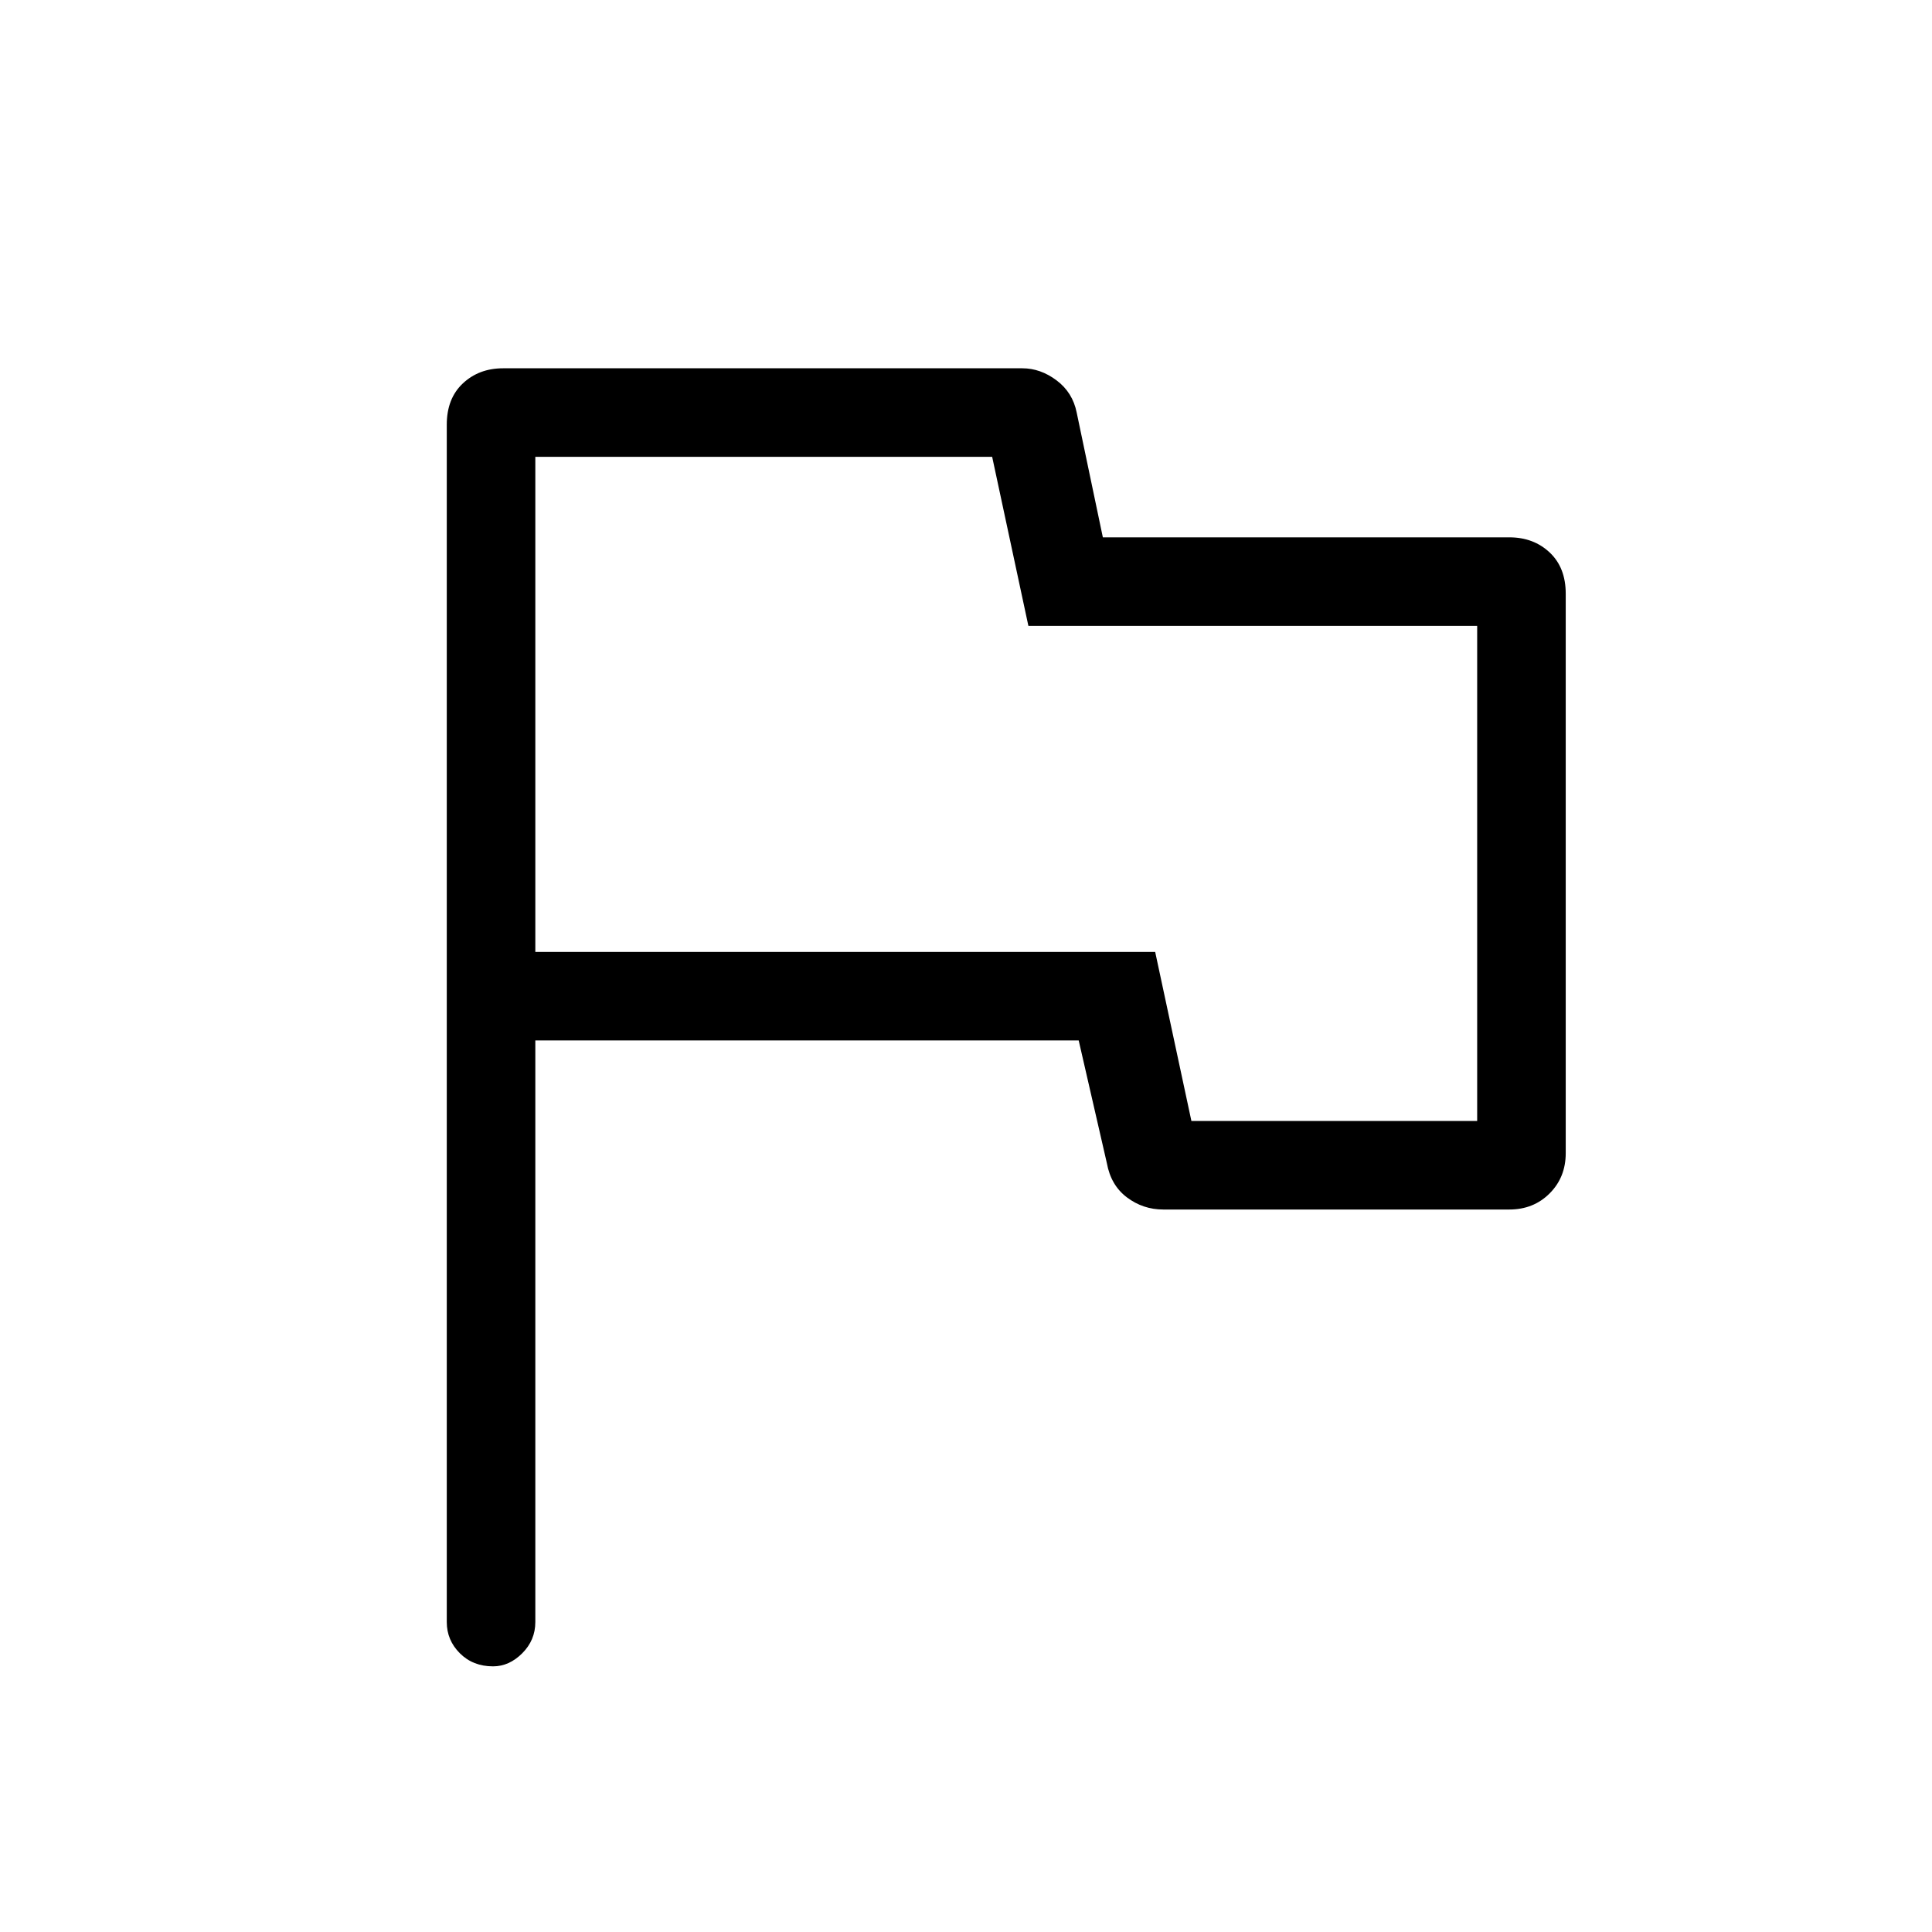 <svg xmlns="http://www.w3.org/2000/svg" height="48" width="48"><path d="M12.25 41.4Q11.75 41.4 11.425 41.075Q11.1 40.75 11.1 40.3V10.55Q11.1 9.9 11.5 9.525Q11.9 9.15 12.5 9.15H25.4Q25.85 9.15 26.25 9.45Q26.65 9.75 26.75 10.25L27.4 13.35H37.5Q38.1 13.35 38.5 13.725Q38.9 14.1 38.9 14.75V28.65Q38.9 29.25 38.5 29.65Q38.1 30.05 37.5 30.05H28.9Q28.4 30.05 28 29.75Q27.6 29.45 27.5 28.9L26.8 25.85H13.3V40.3Q13.3 40.75 12.975 41.075Q12.65 41.4 12.25 41.4ZM25 19.55ZM29.6 27.85H36.7V15.55H25.55L24.65 11.35H13.3V23.65H28.7Z"/></svg>